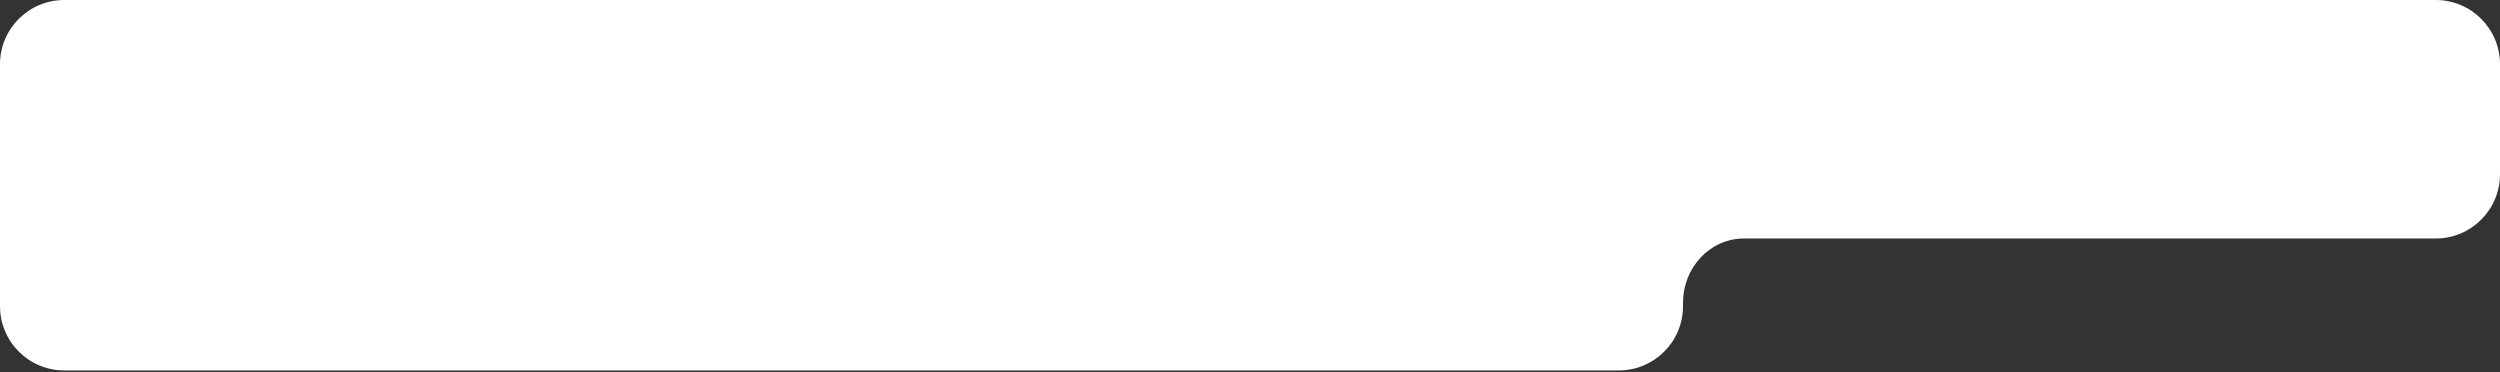 <svg width="739" height="110" viewBox="0 0 739 110" fill="none" xmlns="http://www.w3.org/2000/svg">
<rect x="0" y="0" width="739" height="110" fill="#333333" stroke="none"/>
<path d="M-0 19C-0 8.507 8.506 0 19 0H720C730.493 0 739 8.507 739 19V51.5C739 61.993 730.493 70.5 720 70.5H515.5C505.558 70.5 497.5 79.007 497.5 89.5V90.5C497.5 100.993 488.993 109.5 478.5 109.5H19C8.506 109.5 -0 100.993 -0 90.5L-0 19Z" fill="white"/>
</svg>

